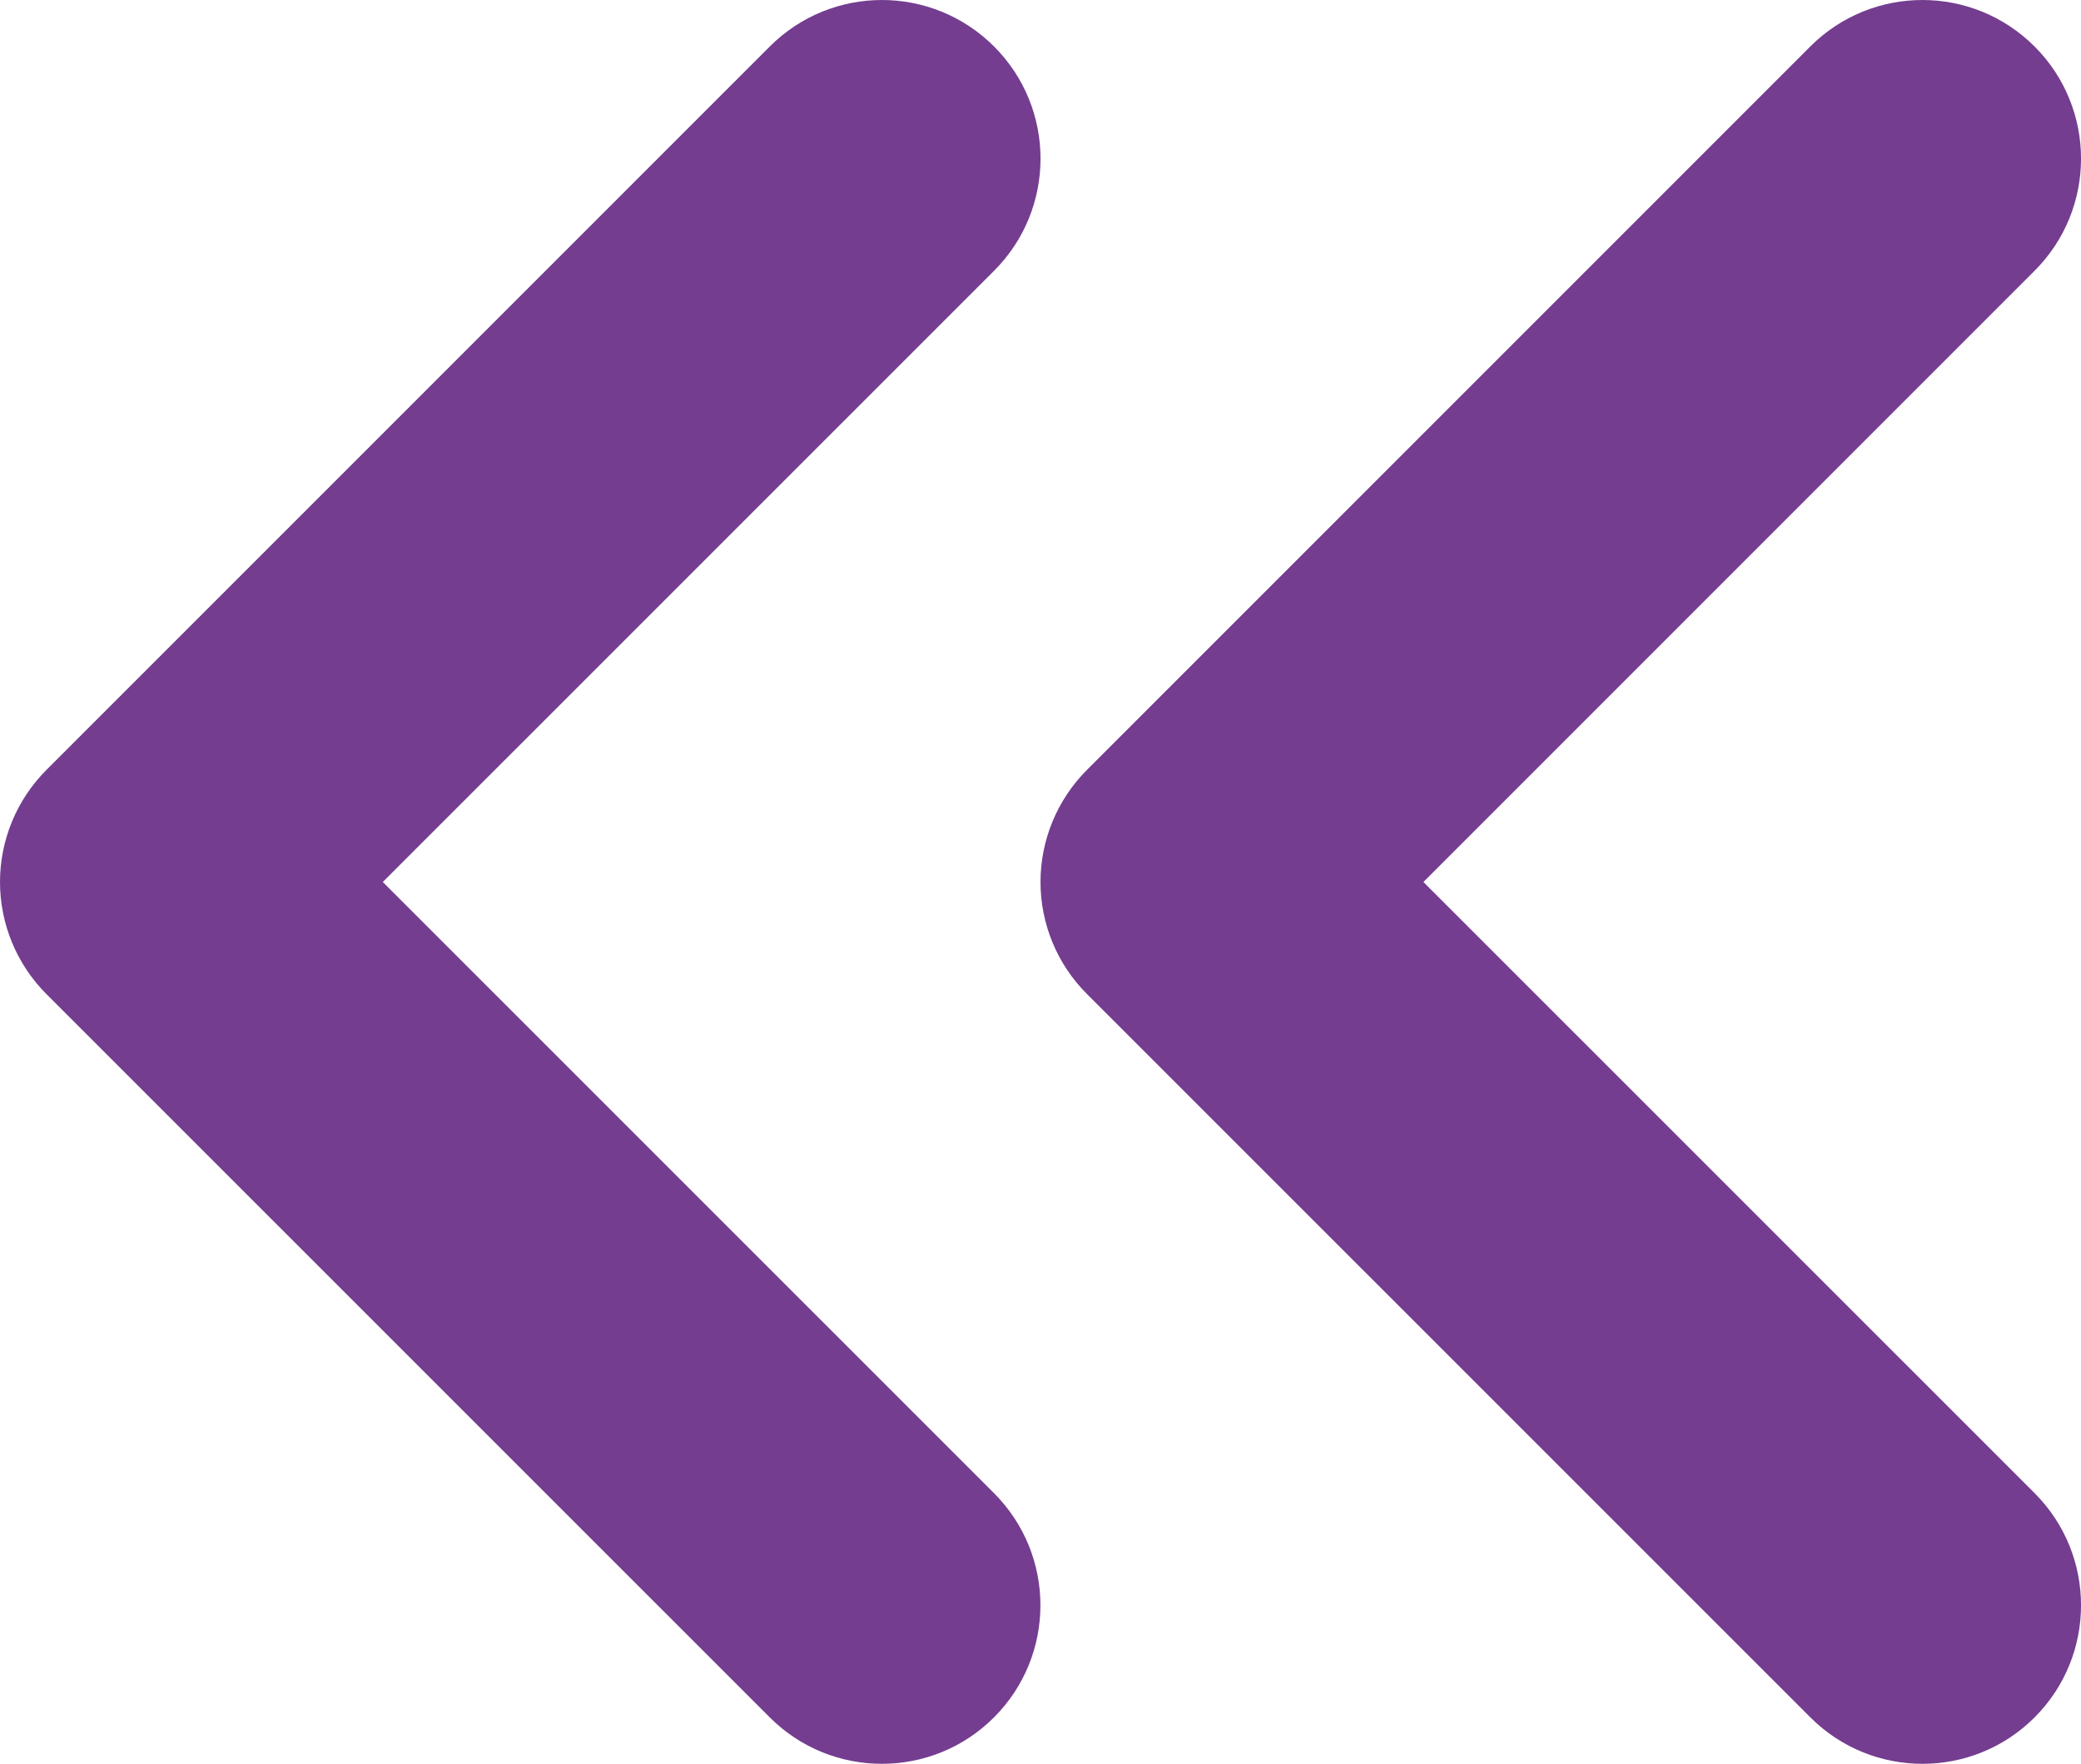 <?xml version="1.0" encoding="utf-8"?>
<!-- Generator: Adobe Illustrator 26.0.3, SVG Export Plug-In . SVG Version: 6.00 Build 0)  -->
<svg version="1.1" id="Layer_1" xmlns="http://www.w3.org/2000/svg" xmlns:xlink="http://www.w3.org/1999/xlink" x="0px" y="0px"
	 viewBox="0 0 20 16.952" style="enable-background:new 0 0 20 16.952;" xml:space="preserve">
<style type="text/css">
	.st0{fill:#743D90;}
</style>
<g>
	<path class="st0" d="M18.476,0c0.39,0,0.78,0.149,1.078,0.447c0.595,0.595,0.595,1.56,0,2.155l-5.874,5.874l5.874,5.873
		c0.595,0.595,0.595,1.56,0,2.155c-0.595,0.595-1.56,0.595-2.155,0l-6.952-6.951C10.161,9.268,10,8.88,10,8.476
		c0-0.404,0.161-0.792,0.447-1.078l6.952-6.952C17.696,0.149,18.086,0,18.476,0z"/>
	<path class="st0" d="M8.476,0c0.39,0,0.78,0.149,1.078,0.447c0.595,0.595,0.595,1.56,0,2.155L3.679,8.476l5.874,5.873
		c0.595,0.595,0.595,1.56,0,2.155c-0.595,0.595-1.56,0.595-2.155,0L0.447,9.554C0.161,9.268,0,8.88,0,8.476
		c0-0.404,0.161-0.792,0.447-1.078l6.952-6.952C7.696,0.149,8.086,0,8.476,0z"/>
</g>
</svg>
